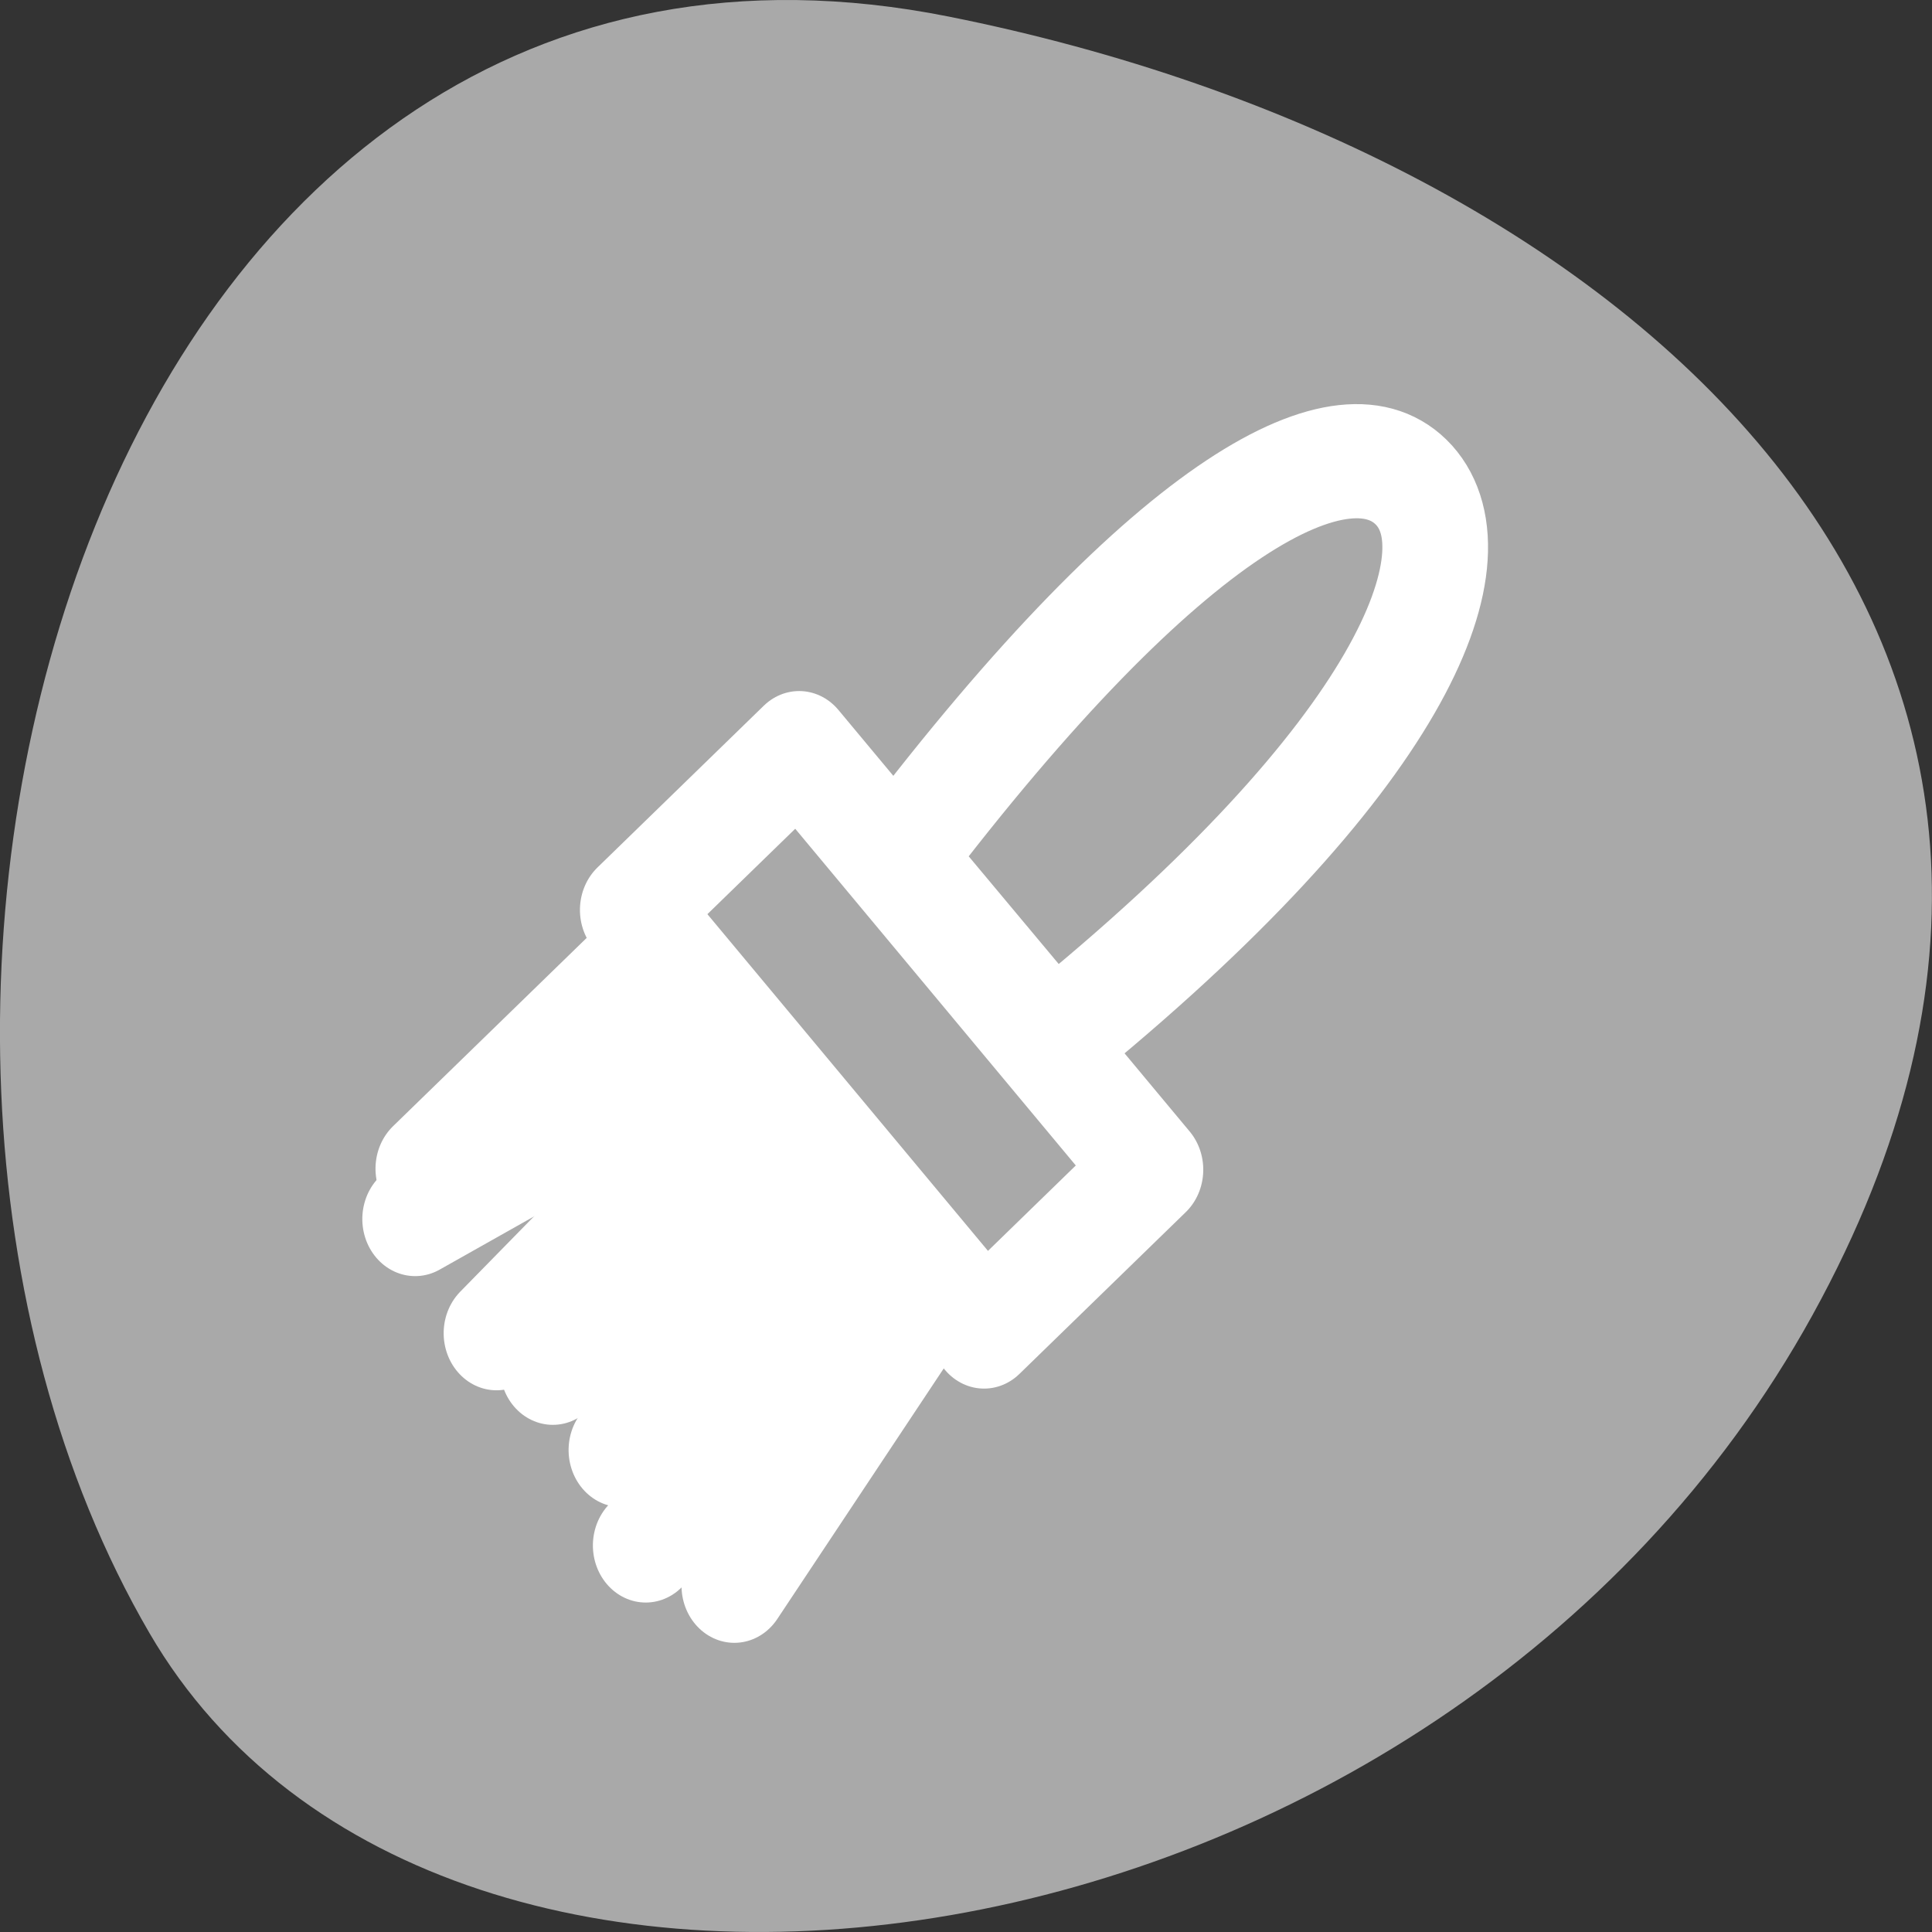 <svg xmlns="http://www.w3.org/2000/svg" viewBox="0 0 256 256"><rect x="0" y="0" width="256" height="256" fill="#333333" stroke="none"/><path d="m 125.73 798.56 c -111.92 -22.351 -154.42 130.95 -105.92 214.2 38.644 66.33 171.02 47.37 220.37 -42.17 49.35 -89.54 -24.617 -154.09 -114.45 -172.03 z" transform="translate(0 -796.36)" style="fill:#a9a9a9;color:#000"/><g transform="matrix(0 -4.177 3.866 0 -11.06 291.14)" style="fill:#a9a9a9;stroke:#fff;stroke-linecap:round;stroke-linejoin:round;stroke-width:3.622"><path d="m 42.488 33.666 l -5.819 5.255 c 9.04 12.08 15.351 14.62 17.633 12.413 2.338 -2.281 -0.401 -8.304 -11.814 -17.668 z" style="fill-rule:evenodd"/><path d="m 19.397 28.03 l 9.343 6.706"/><path d="m 20.675 24.993 l 9.448 9.446"/><path d="m 23.702 24.16 l 7.568 7.359"/><path d="m 26.312 21.809 l 6.747 8.807"/><path d="m 27.408 19.878 l 8.601 9.102"/><path d="m 31.03 17.09 l 5.533 10.608"/><path d="m 32.627 17.542 l 6.107 6.785"/><path d="m 27.462 36.589 l 13.373 -12.04 l 5.133 5.702 l -13.373 12.04 l -5.133 -5.702 z" style="color:#000;fill-rule:evenodd"/></g></svg>